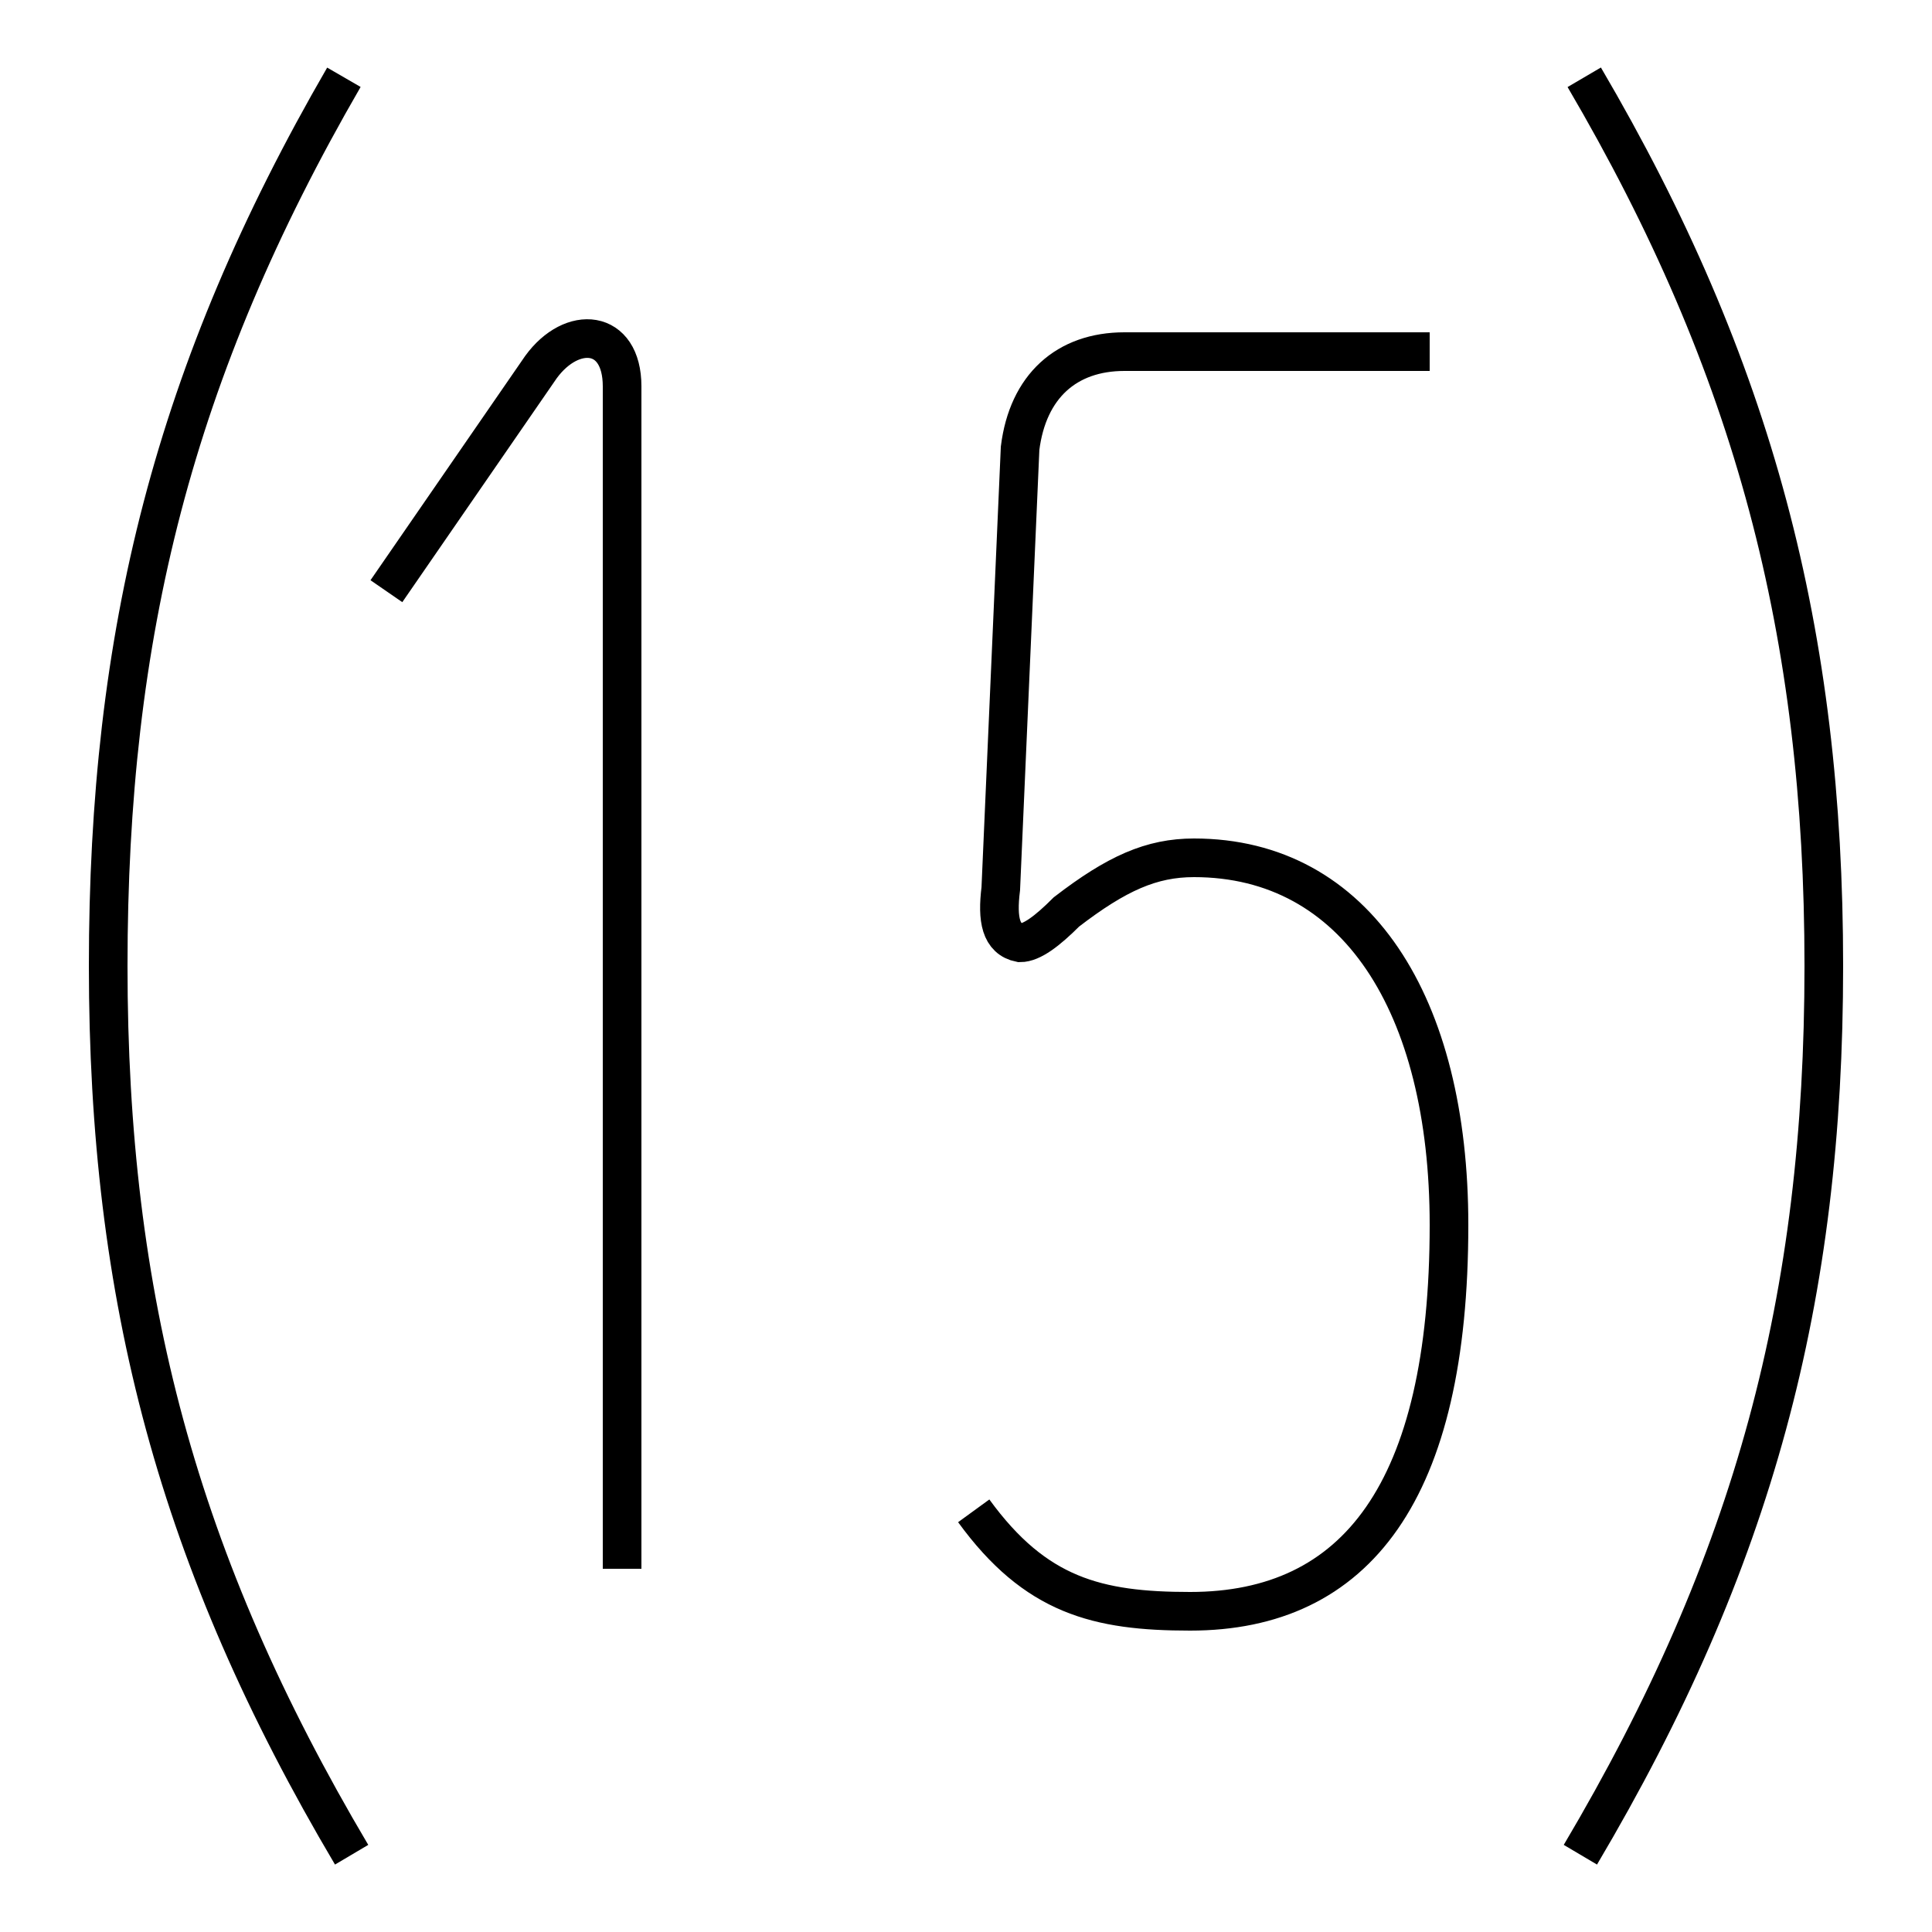 <?xml version='1.0' encoding='utf8'?>
<svg viewBox="0.0 -6.0 50.0 50.0" version="1.1" xmlns="http://www.w3.org/2000/svg">
<rect x="0.0" y="-6.0" width="50.0" height="50.0" fill="#808080" stroke="none"/>
<rect x="-1000" y="-1000" width="2000" height="2000" stroke="white" fill="white"/>
<g style="fill:white;stroke:#000000;  stroke-width:1">
<path d="M 8.9 -42.0 C 4.5 -34.4 2.8 -27.6 2.8 -19.0 C 2.8 -10.4 4.6 -3.6 9.1 4.0 M 41.0 -42.0 C 45.4 -34.5 47.2 -27.6 47.2 -19.0 C 47.2 -10.4 45.4 -3.6 40.9 4.0 M 37.0 -34.9 L 29.1 -34.9 C 27.6 -34.9 26.6 -34.0 26.4 -32.4 L 25.9 -21.0 C 25.8 -20.2 25.9 -19.7 26.4 -19.6 C 26.7 -19.6 27.1 -19.9 27.6 -20.4 C 28.9 -21.4 29.8 -21.8 30.9 -21.8 C 35.1 -21.8 37.5 -18.0 37.5 -12.3 C 37.5 -5.4 35.1 -2.3 30.8 -2.3 C 28.4 -2.3 26.8 -2.7 25.2 -4.9 M 10.0 -28.7 L 14.0 -34.5 C 14.8 -35.6 16.1 -35.5 16.1 -34.0 L 16.1 -3.4" transform="translate(0.0 38.0)" />
</g>
</svg>
